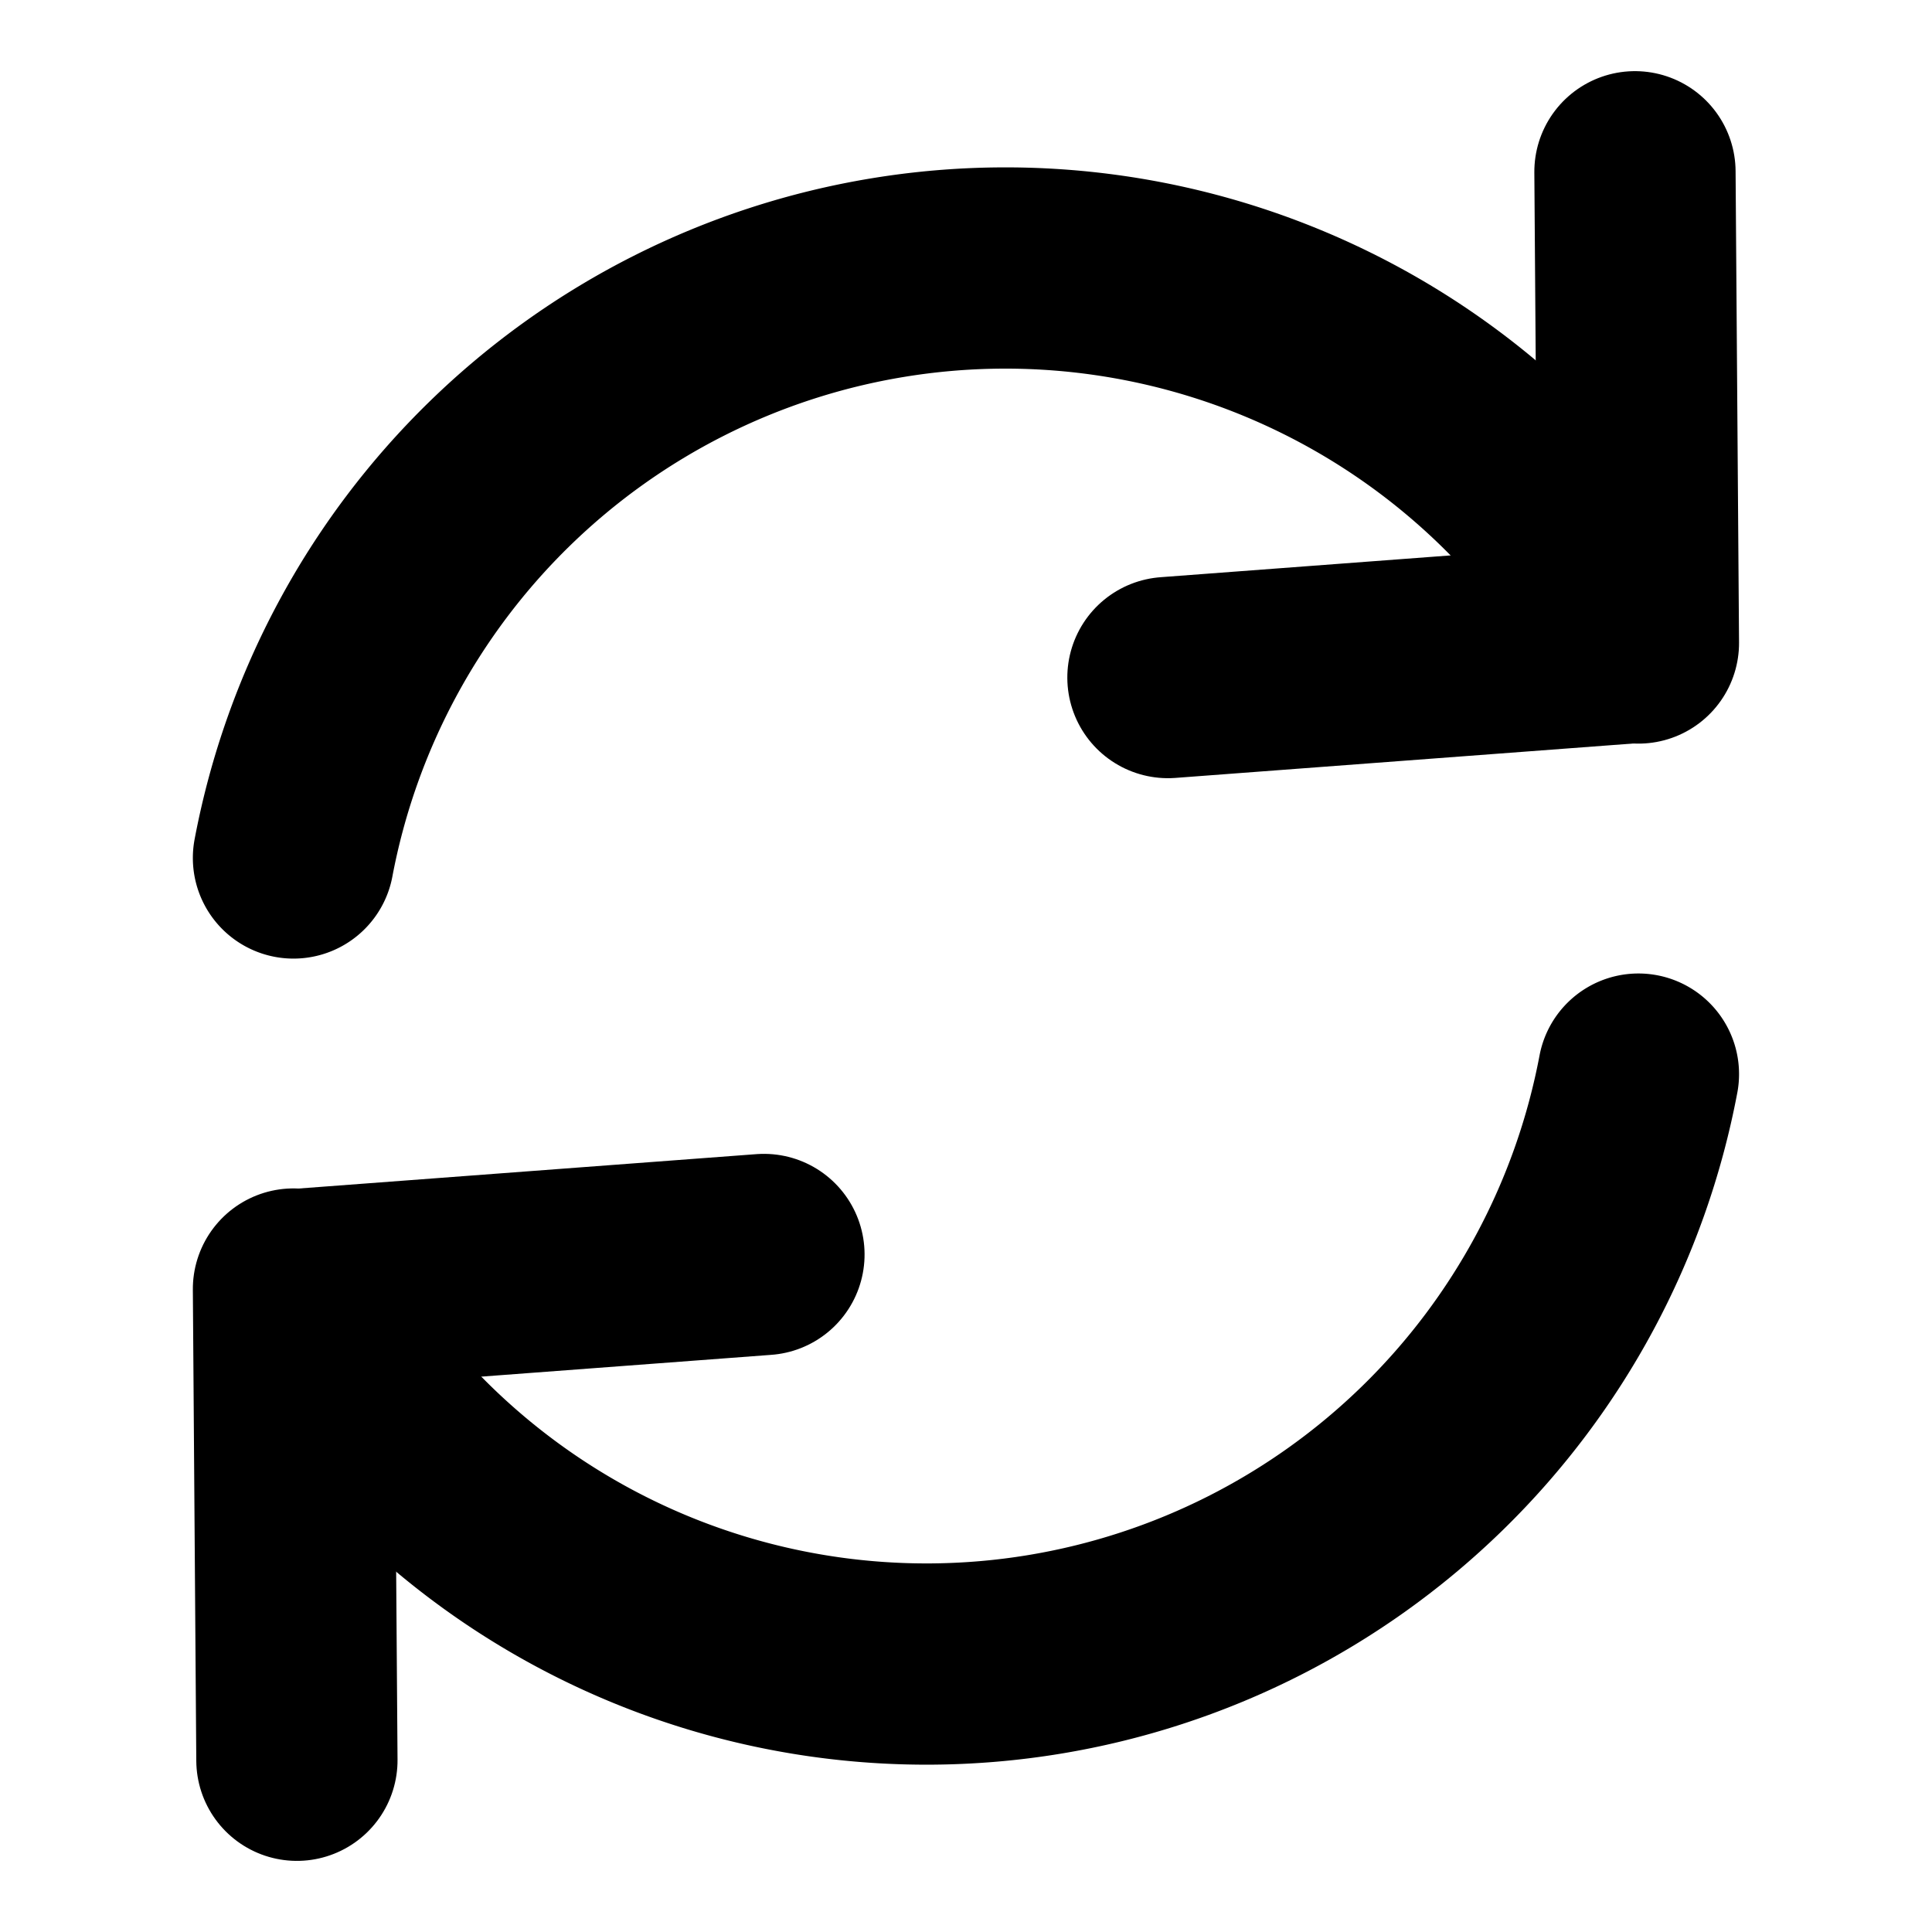 <?xml version="1.0" encoding="UTF-8"?>
<svg fill="none" stroke="currentColor" stroke-width="2.5" version="1.1" viewBox="0 0 24 24" xmlns="http://www.w3.org/2000/svg">
 <g transform="translate(-.194 -.235)" stroke-linecap="round" stroke-linejoin="round" stroke-width="2.5">
  <g transform="rotate(10.702 12.35 10.371)">
   <path d="m21 12a9 9 0 0 1-5.922 8.457 9 9 0 0 1-9.973-2.672"/>
   <path d="m5.087 17.734 5.655-1.515"/>
   <path d="m6.208 23.47-1.129-5.744"/>
  </g>
  <g transform="rotate(190.7 12.368 12.25)">
   <path d="m21 12a9 9 0 0 1-5.922 8.457 9 9 0 0 1-9.973-2.672"/>
   <path d="m5.087 17.734 5.655-1.515"/>
   <path d="m6.208 23.47-1.129-5.744"/>
  </g>
 </g>
</svg>
